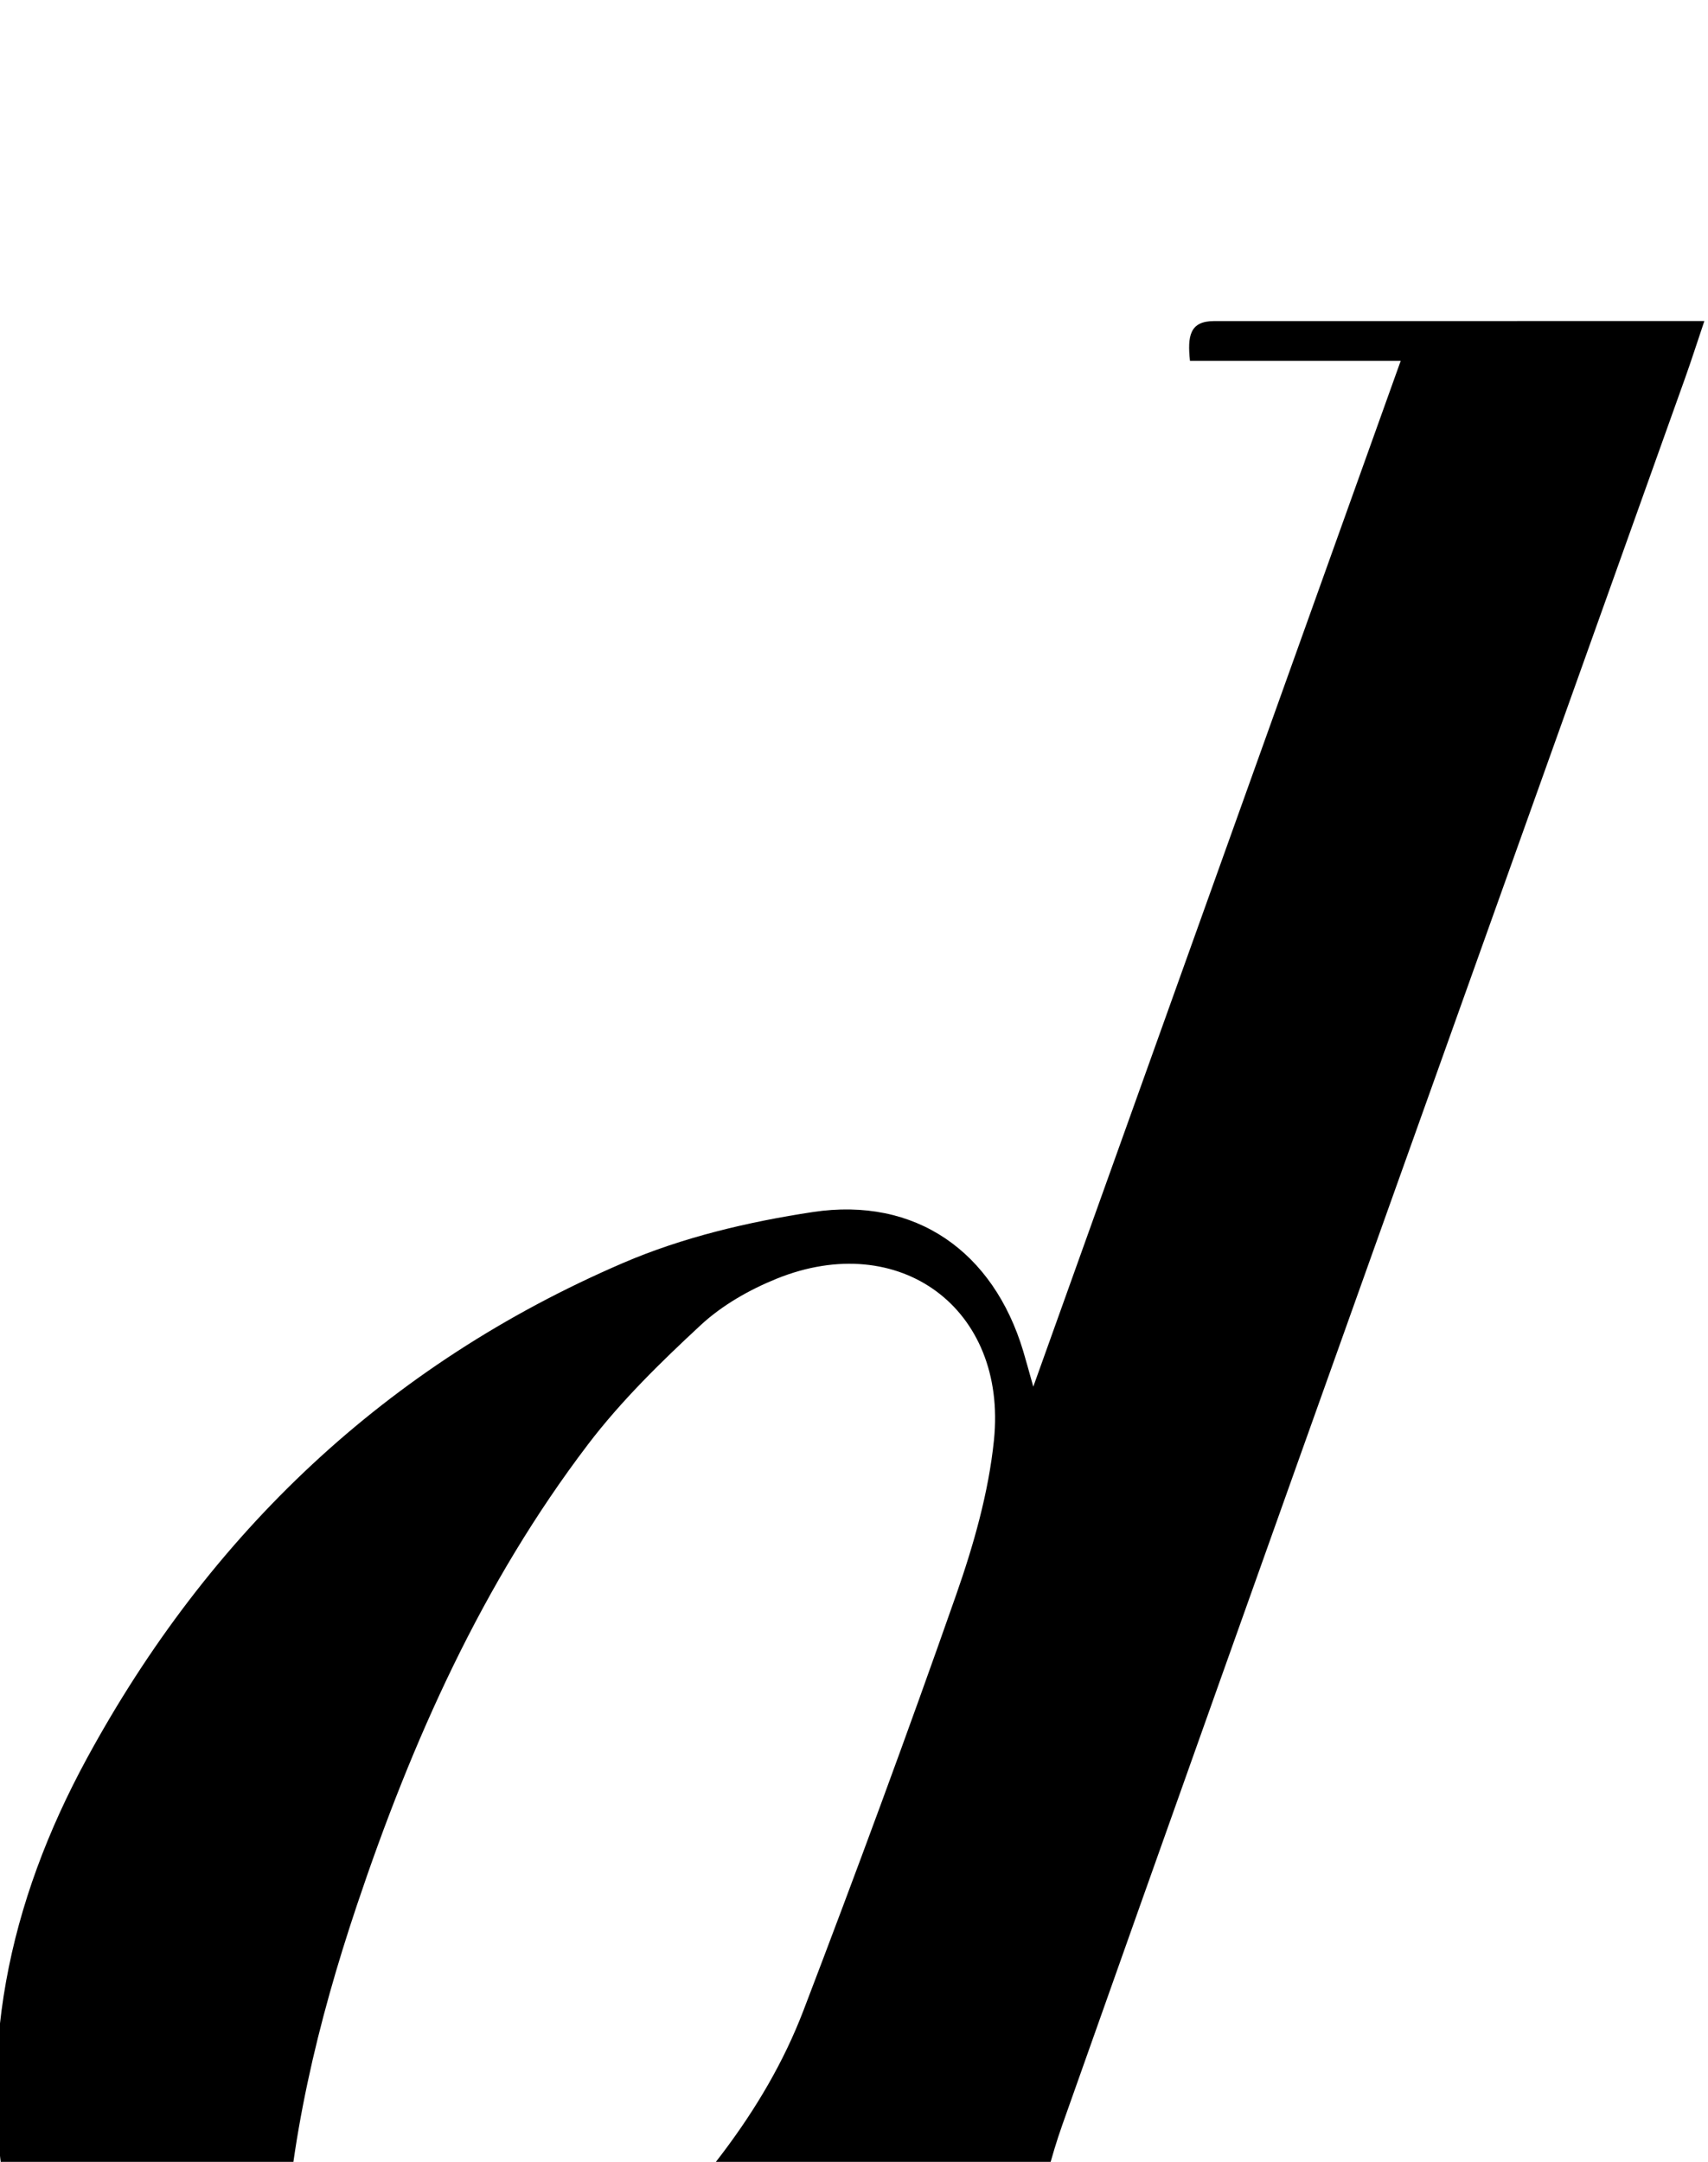<?xml version="1.0" encoding="iso-8859-1"?>
<!-- Generator: Adobe Illustrator 25.2.1, SVG Export Plug-In . SVG Version: 6.00 Build 0)  -->
<svg version="1.1" xmlns="http://www.w3.org/2000/svg" xmlns:xlink="http://www.w3.org/1999/xlink" x="0px" y="0px"
	 viewBox="0 0 181.05 229.052" style="enable-background:new 0 0 181.05 229.052;" xml:space="preserve">
<g>
	<path d="M142.881,232.889c-6.126,21.035-28.943,34.285-49.779,29.023c-8.93-2.255-14.364-8.839-14.225-18.025
		c0.072-4.771,1.037-9.529,1.649-14.714c-0.911,1.006-1.766,1.824-2.475,2.753c-6.592,8.642-13.736,16.756-22.749,22.971
		c-10.028,6.914-20.864,10.539-32.971,6.392C9.86,257.017,3.692,247.191,1.072,235.006c-3.698-17.201-0.147-33.457,8.12-48.668
		c12.982-23.886,31.799-41.746,56.846-52.523c6.323-2.721,13.285-4.364,20.12-5.398c10.901-1.648,19.138,4.193,22.305,14.737
		c0.283,0.943,0.538,1.894,1.066,3.764c13.086-36.517,25.89-72.247,38.949-108.689c-7.828,0-15.028,0-22.34,0
		c-0.271-2.589-0.044-4.211,2.555-4.211c17.138-0.006,34.276-0.003,51.97-0.003c-0.78,2.314-1.372,4.168-2.027,6
		c-22.04,61.693-44.161,123.357-66.028,185.111c-2.419,6.831-3.462,14.158-4.995,21.286c-0.303,1.41-0.112,3,0.165,4.448
		c0.708,3.701,2.87,5.722,6.649,5.085c3.483-0.588,7.144-1.766,10.067-3.686c6.562-4.31,10.635-10.889,14.199-17.745
		C139.627,232.716,140.427,230.647,142.881,232.889z M30.031,240.275c0.075,1.631,0.087,3.634,0.284,5.619
		c0.148,1.485,0.432,2.974,0.833,4.412c1.339,4.807,4.936,7.299,9.815,6.284c3.045-0.633,6.309-1.527,8.794-3.272
		c5.422-3.807,10.798-7.84,15.488-12.492c8.172-8.106,15.733-16.863,19.925-27.824c5.583-14.6,11.006-29.265,16.178-44.014
		c1.858-5.298,3.444-10.854,4.013-16.409c1.43-13.969-10.033-22.358-23.033-17.102c-2.886,1.167-5.778,2.812-8.043,4.91
		c-4.253,3.94-8.464,8.057-11.963,12.656c-11.203,14.724-18.653,31.411-24.505,48.858C33.676,214.25,30.637,226.826,30.031,240.275z
		"/>
</g>
</svg>

